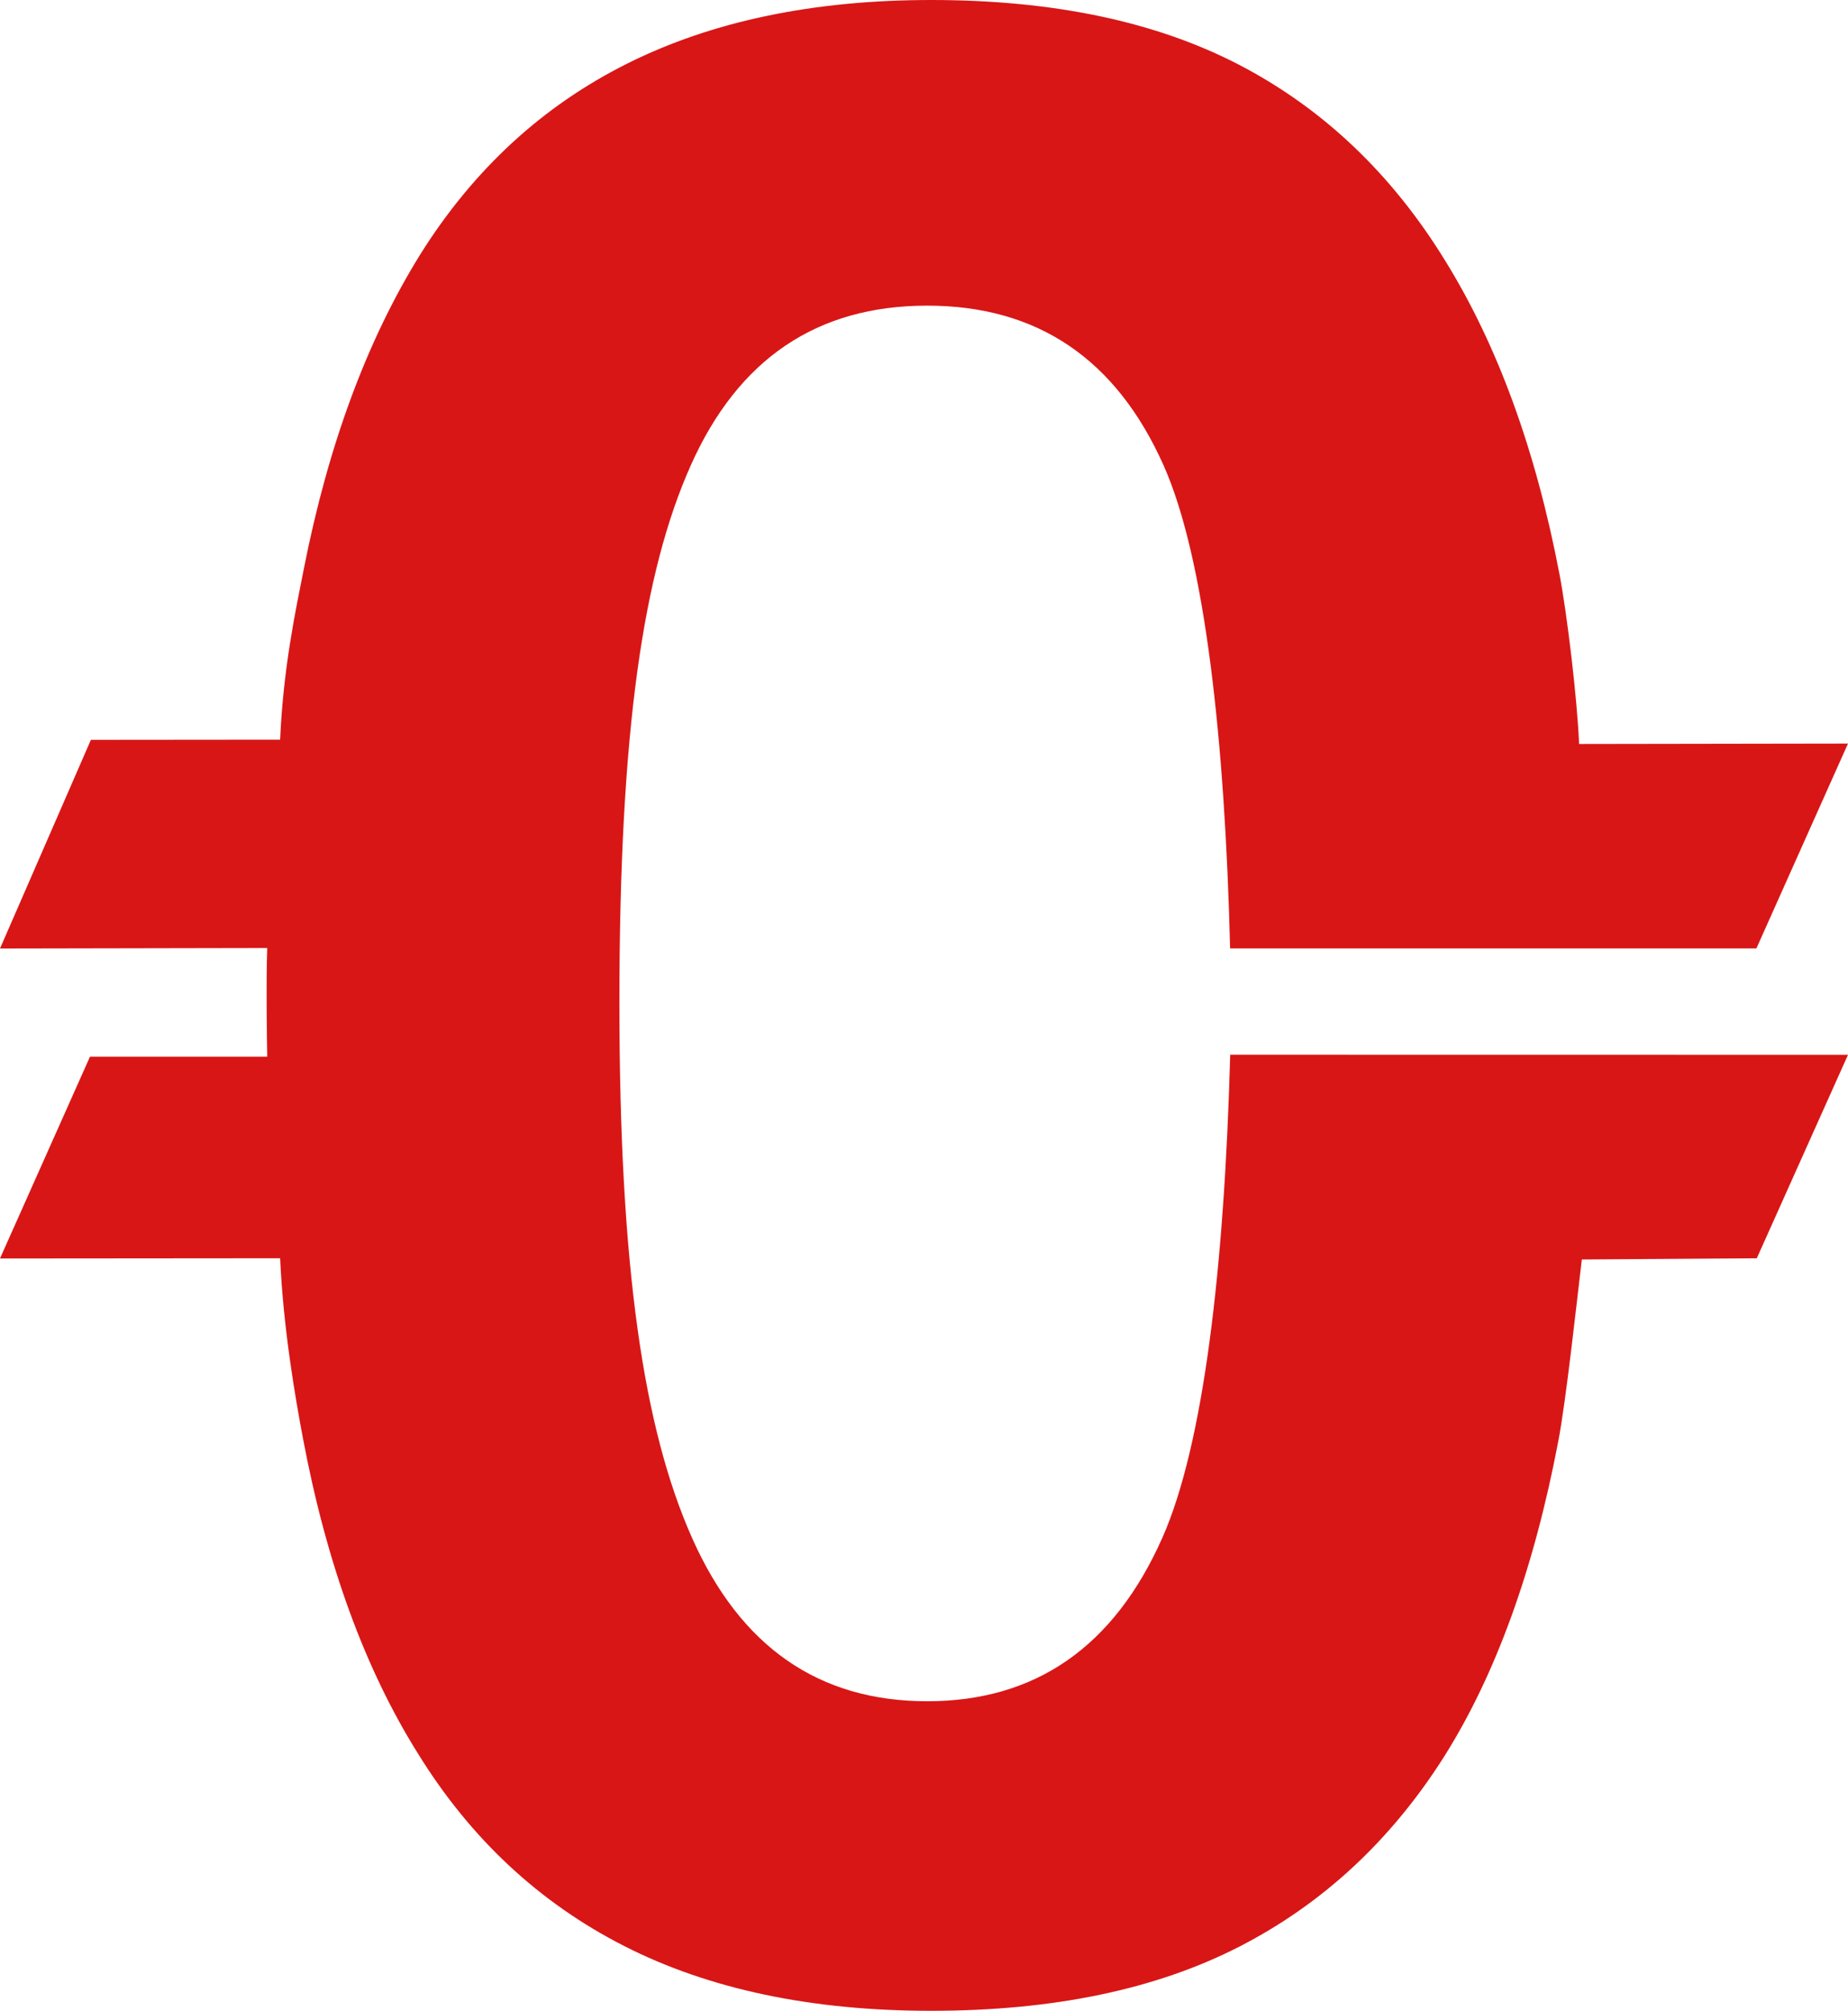 <?xml version="1.0" encoding="utf-8"?>
<!-- Generator: Adobe Illustrator 16.0.2, SVG Export Plug-In . SVG Version: 6.00 Build 0)  -->
<!DOCTYPE svg PUBLIC "-//W3C//DTD SVG 1.1//EN" "http://www.w3.org/Graphics/SVG/1.1/DTD/svg11.dtd">
<svg version="1.1" id="Layer_1" xmlns="http://www.w3.org/2000/svg" xmlns:xlink="http://www.w3.org/1999/xlink" x="0px" y="0px"
	 width="302.916px" height="329.542px" viewBox="349.623 321.228 302.916 329.542"
	 enable-background="new 349.623 321.228 302.916 329.542" xml:space="preserve">
<path fill="#D81616" d="M551.257,476.666c-0.845-33.933-4.091-63.875-10.898-79.157c-7.783-17.458-20.701-26.19-38.759-26.19
	s-30.978,8.733-38.757,26.19c-7.782,17.458-11.69,43.362-11.69,88.057c0,43.547,3.982,69.873,11.911,87.712
	c7.927,17.84,20.771,26.759,38.536,26.759c17.762,0,30.609-8.919,38.536-26.759c6.813-15.328,10.181-44.481,11.137-79.201
	l101.266,0.015l-14.95,33.348l-28.682,0.198c-0.869,7.296-2.562,22.97-3.839,29.693c-4.005,21.048-10.246,38.305-18.726,51.77
	c-8.717,13.751-19.902,24.133-33.563,31.146c-13.662,7.016-30.503,10.523-50.521,10.523c-19.668,0-36.45-3.546-50.345-10.63
	c-13.897-7.085-25.146-17.574-33.74-31.465c-8.716-13.891-15.015-31.146-18.9-51.771c-1.227-6.508-3.229-18.014-3.729-29.469
	l-45.921,0.038l14.748-33.068h29.056c-0.032-1.782-0.206-11.875-0.001-17.811l-43.802,0.084l14.898-34.202l31.022-0.028
	c0.496-11.729,2.552-21.256,3.904-28.099c4.002-20.268,10.361-37.418,19.078-51.45c8.714-13.891,20.019-24.308,33.917-31.254
	c13.894-6.944,30.499-10.417,49.814-10.417c20.139,0,37.035,3.579,50.697,10.736c13.66,7.157,24.848,17.824,33.563,31.996
	c8.595,13.891,14.839,31.008,18.725,51.345c1.256,6.573,2.905,20.346,3.22,27.854l44.075-0.069l-15.014,33.573h-86.269V476.666z"/>
</svg>

